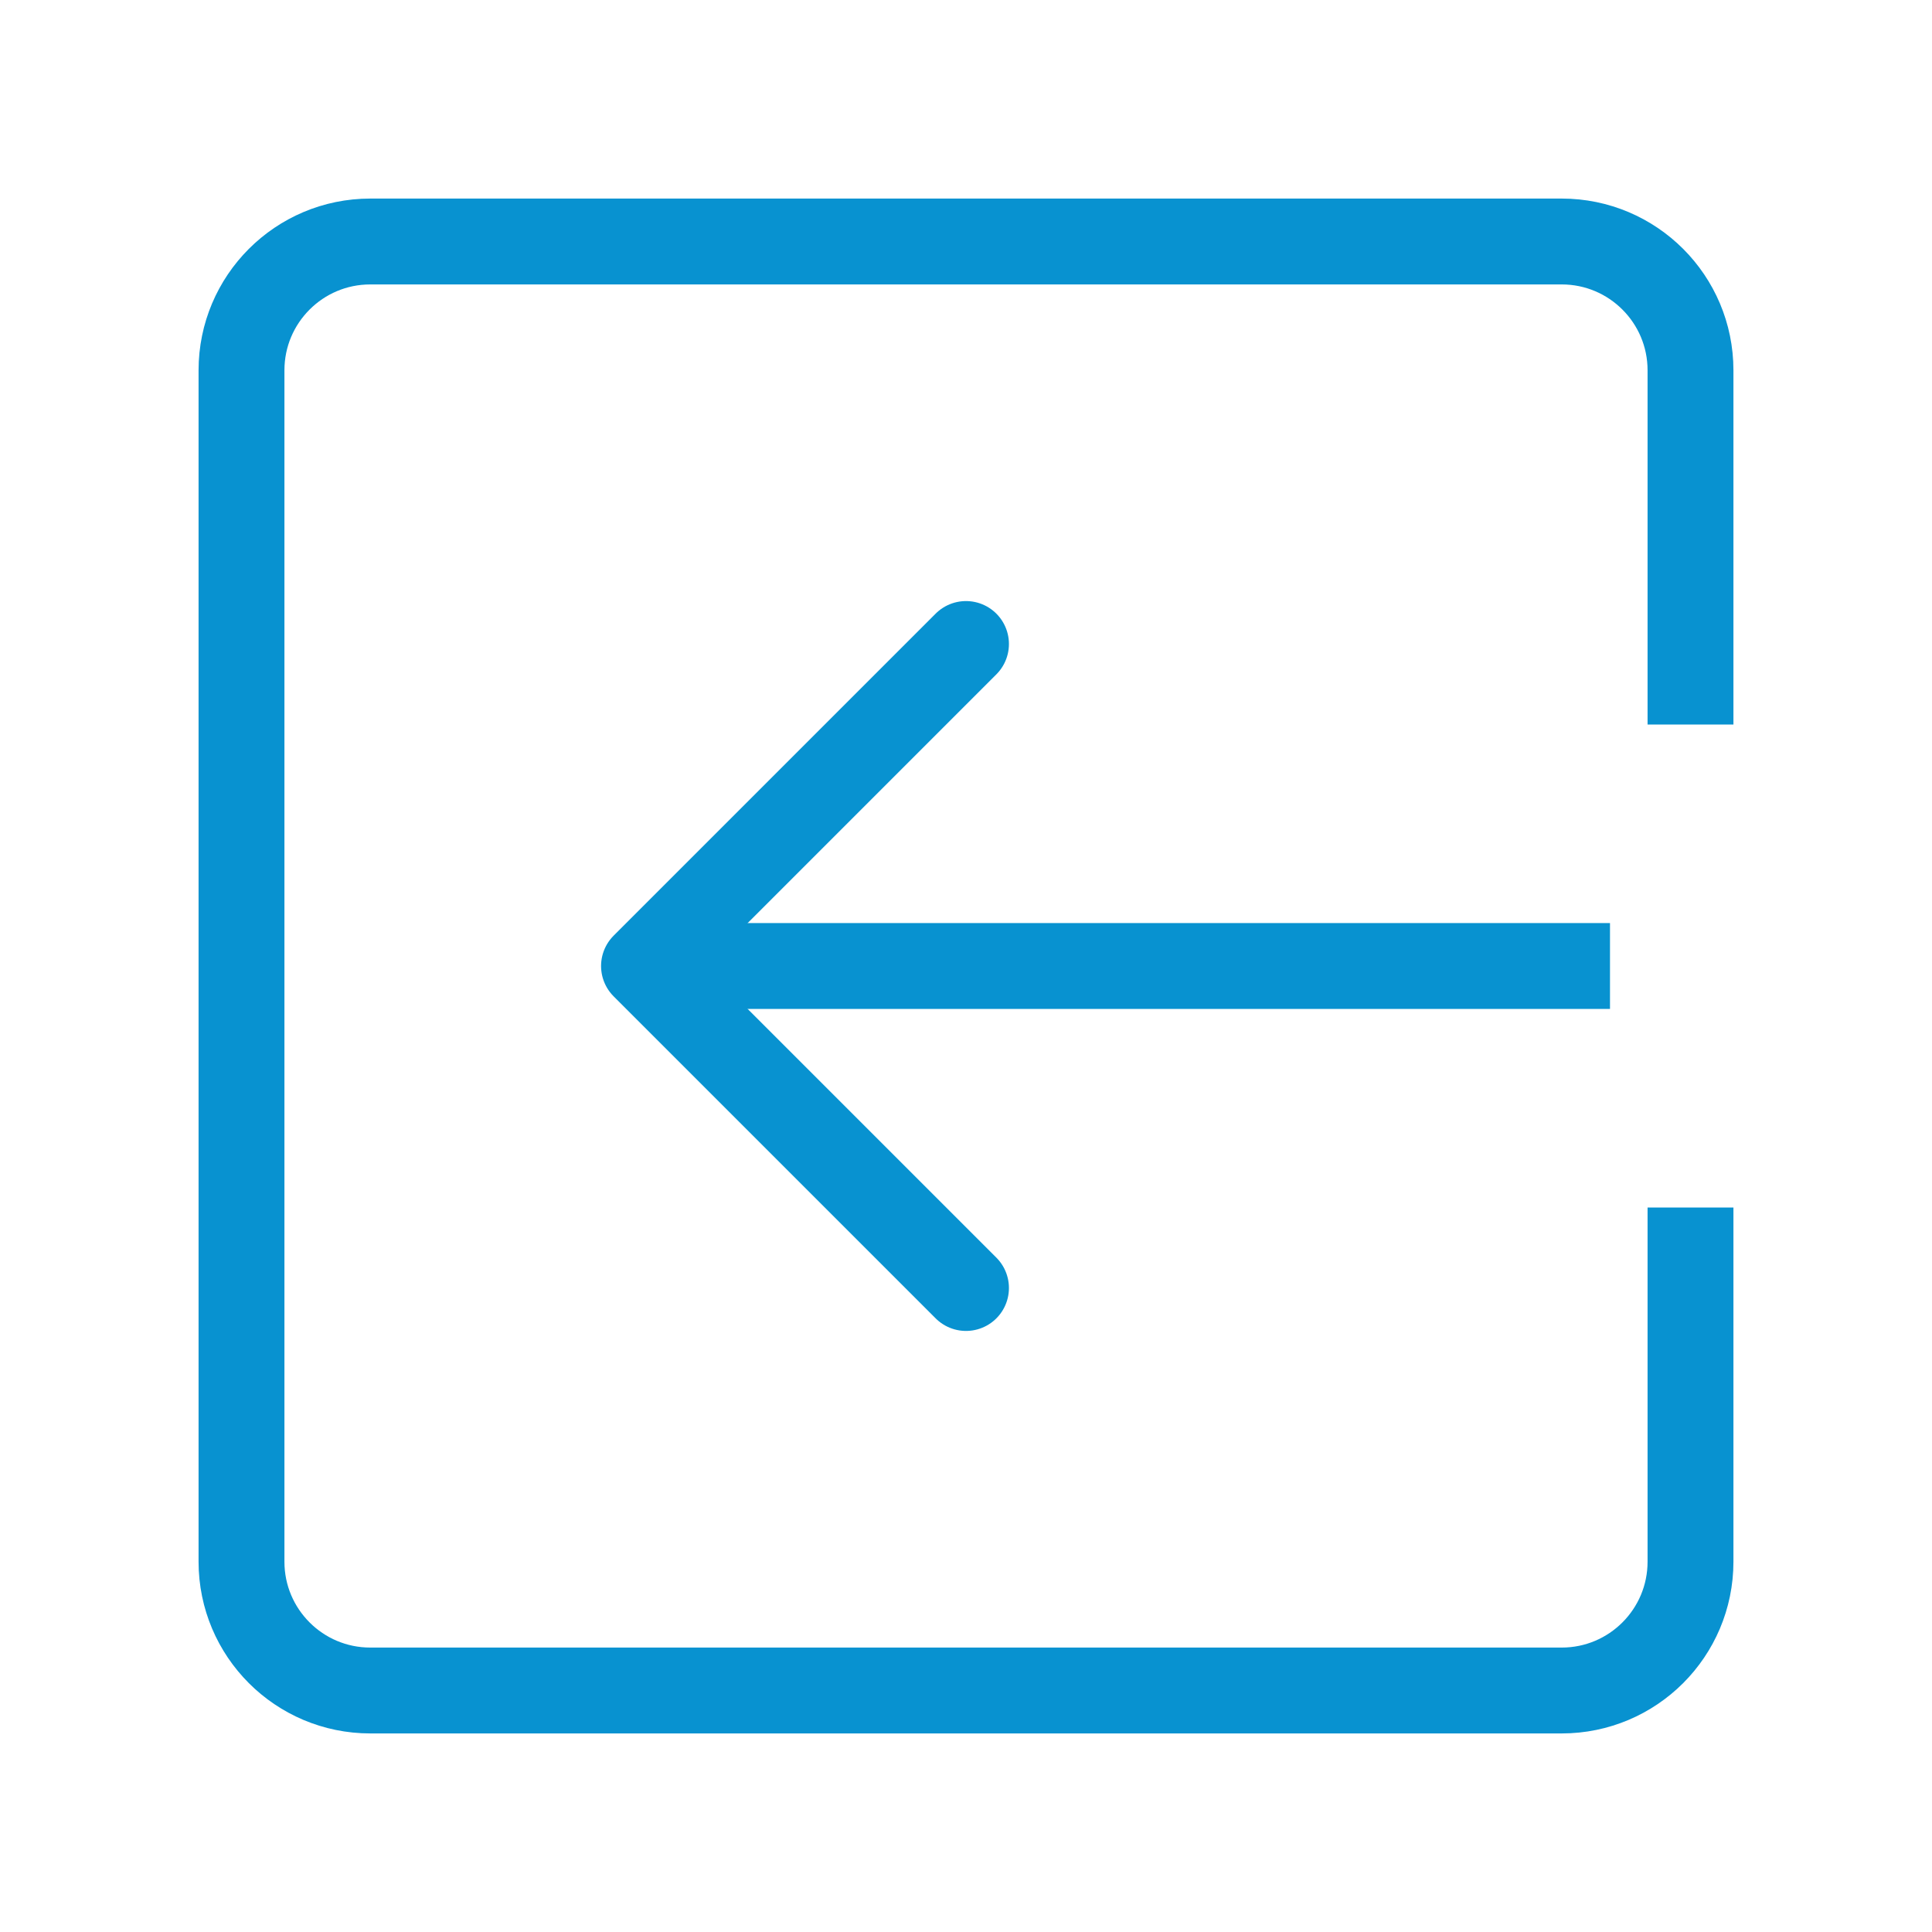 <svg width="45" height="45" viewBox="0 0 45 45" fill="none" xmlns="http://www.w3.org/2000/svg">
<path d="M37.5 22.5L15 22.5" stroke="#0892D0" stroke-width="2"/>
<path d="M22.5 30L15 22.5L22.5 15" stroke="#0892D0" stroke-width="2" stroke-linecap="round" stroke-linejoin="round"/>
<path d="M39.375 28.125L39.375 36.375C39.375 38.032 38.032 39.375 36.375 39.375L8.625 39.375C6.968 39.375 5.625 38.032 5.625 36.375L5.625 8.625C5.625 6.968 6.968 5.625 8.625 5.625L36.375 5.625C38.032 5.625 39.375 6.968 39.375 8.625L39.375 16.875" stroke="#0892D0" stroke-width="2"/>
</svg>
